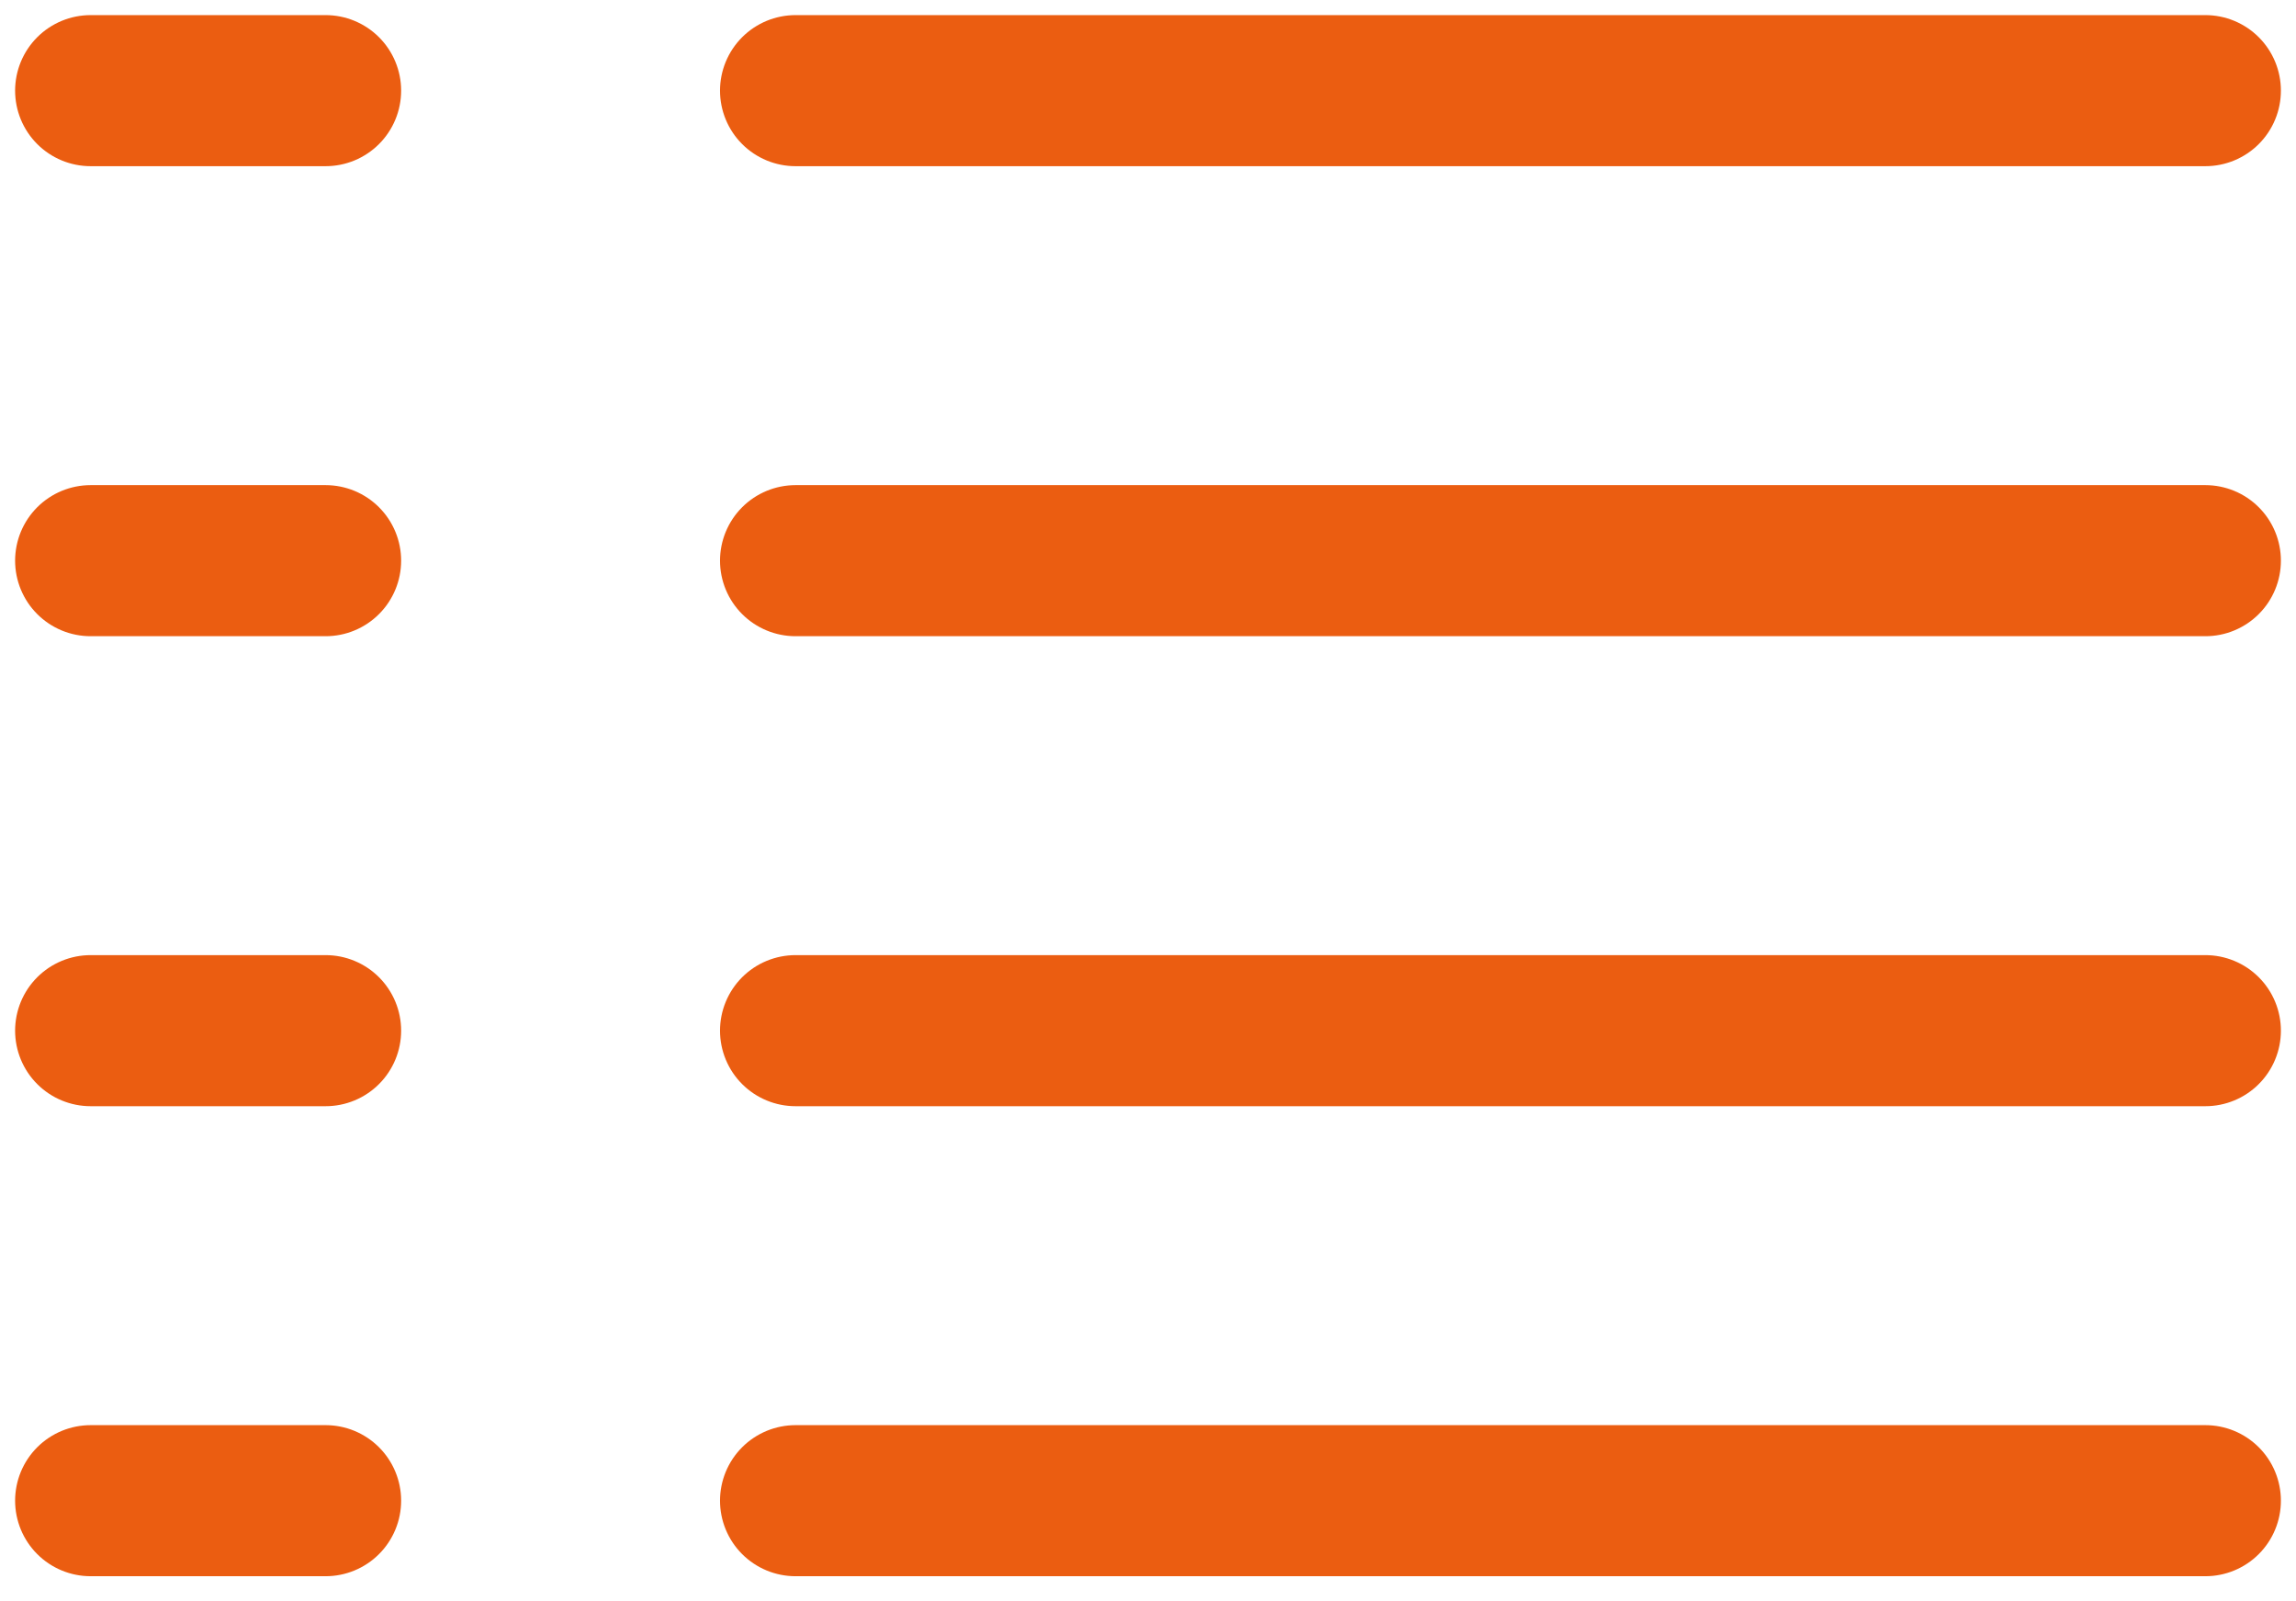<svg width="76" height="53" viewBox="0 0 76 53" fill="none" xmlns="http://www.w3.org/2000/svg">
<path d="M26.333 3H73M26.333 34.111H73M73 18.556H26.333M26.333 49.667H73M3 3H10.778M3 34.111H10.778M10.778 18.556H3M3 49.667H10.778" stroke="#EB5D11" stroke-width="5" stroke-linecap="round" stroke-linejoin="round"/>
</svg>
